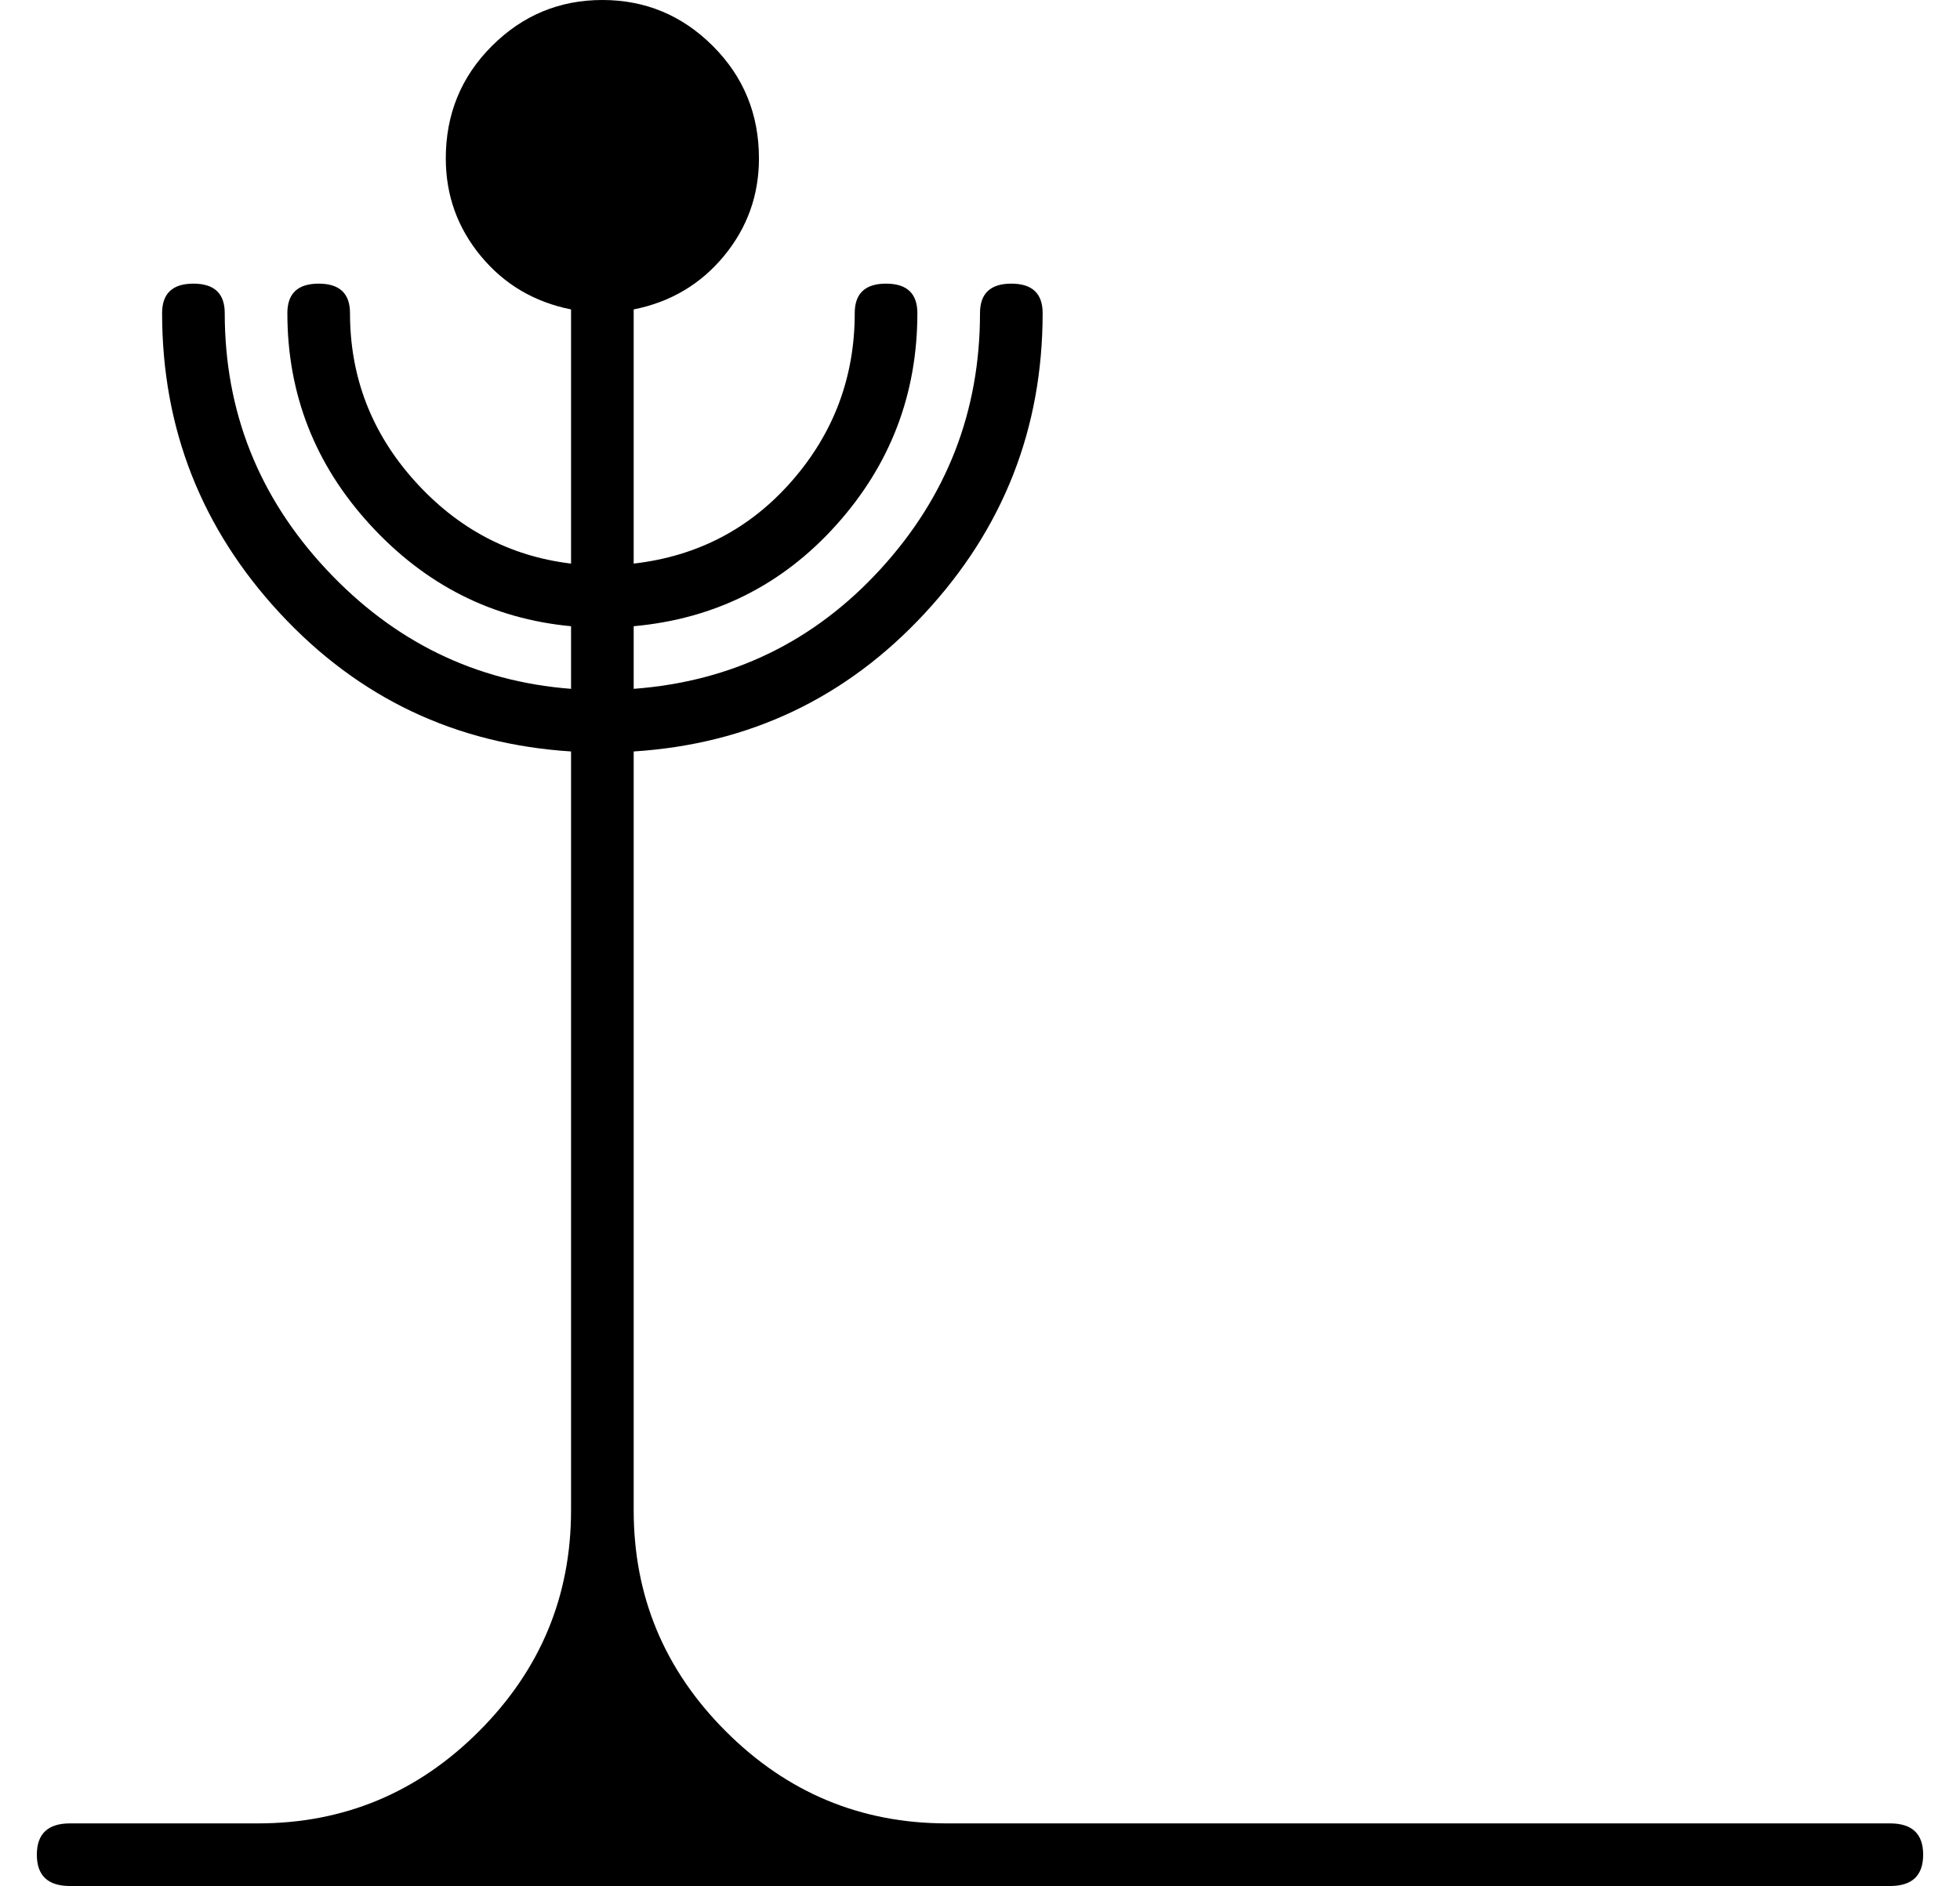 <?xml version="1.0" standalone="no"?>
<!DOCTYPE svg PUBLIC "-//W3C//DTD SVG 1.1//EN" "http://www.w3.org/Graphics/SVG/1.1/DTD/svg11.dtd" >
<svg xmlns="http://www.w3.org/2000/svg" xmlns:xlink="http://www.w3.org/1999/xlink" version="1.1" viewBox="-10 0 532 512">
  <g transform="matrix(1 0 0 -1 0 448)">
   <path fill="currentColor"
d="M503 -47q9 0 9 -8.5t-9 -8.5h-494q-9 0 -9 8.5t9 8.5h51q35 0 60 25t25 60v206q-47 3 -79 37.5t-32 81.5q0 8 8.5 8t8.5 -8q0 -40 27.5 -69.5t66.5 -32.5v17q-32 3 -54.5 27.5t-22.5 57.5q0 8 8.5 8t8.5 -8q0 -26 17.5 -45.5t42.5 -22.5v69q-15 3 -24.5 14.5t-9.5 26.5
q0 18 12.5 30.5t30 12.5t30 -12.5t12.5 -30.5q0 -15 -9.5 -26.5t-24.5 -14.5v-69q26 3 43 22.5t17 45.5q0 8 8.5 8t8.5 -8q0 -33 -22 -57.5t-55 -27.5v-17q40 3 67 32.5t27 69.5q0 8 8.5 8t8.5 -8q0 -47 -32 -81.5t-79 -37.5v-206q0 -35 25 -60t60 -25h256z" />
  </g>

</svg>
